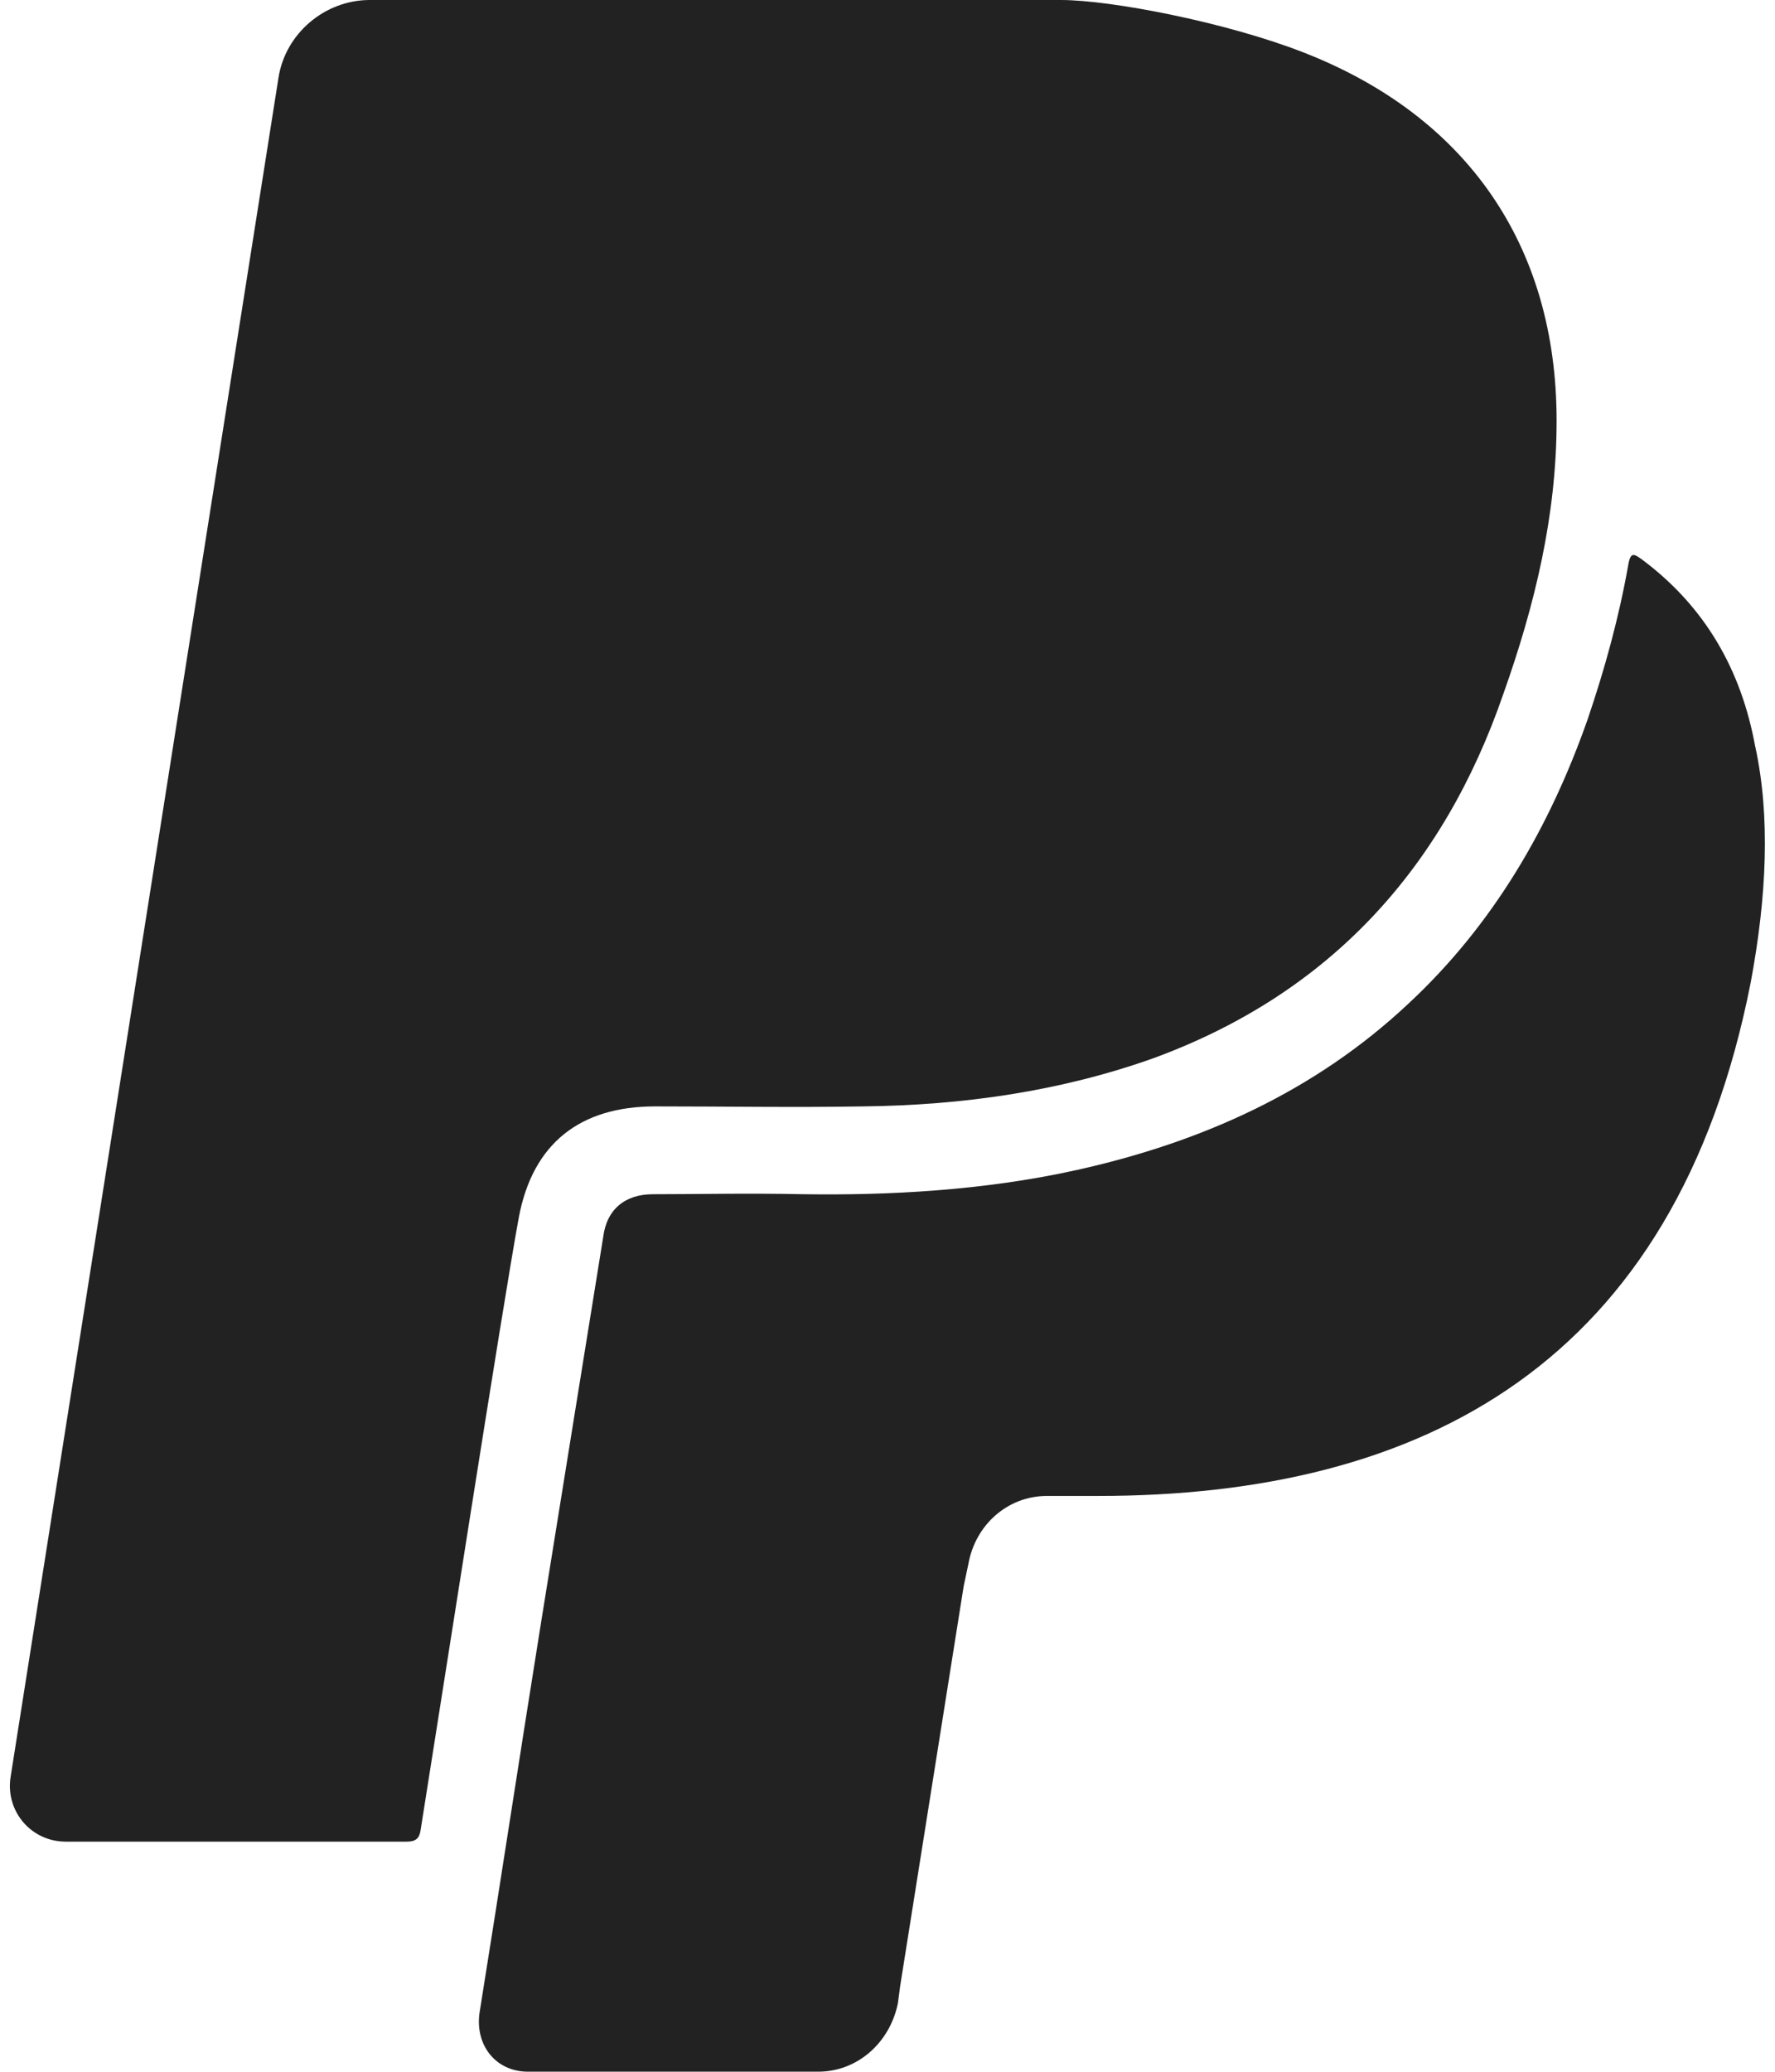 
<svg version="1.1" xmlns="http://www.w3.org/2000/svg" width="24" height="28" viewBox="0 0 24 28">
<title>paypal</title>
<path fill="#222" d="M23.734 10.094v0c0.203 0.938 0.156 2.016-0.063 3.187-1.016 5.156-4.438 6.937-8.828 6.937h-0.688c-0.531 0-0.969 0.391-1.062 0.922l-0.063 0.297-0.859 5.406-0.031 0.234c-0.109 0.531-0.547 0.922-1.078 0.922h-3.922c-0.438 0-0.719-0.359-0.656-0.797 0.281-1.75 0.547-3.5 0.828-5.25s0.562-3.484 0.844-5.234c0.047-0.375 0.297-0.578 0.672-0.578 0.625 0 1.25-0.016 2.047 0 1.125 0.016 2.422-0.047 3.687-0.328 1.687-0.375 3.219-1.062 4.484-2.25 1.141-1.062 1.906-2.375 2.422-3.844 0.234-0.688 0.422-1.375 0.547-2.078 0.031-0.187 0.078-0.156 0.187-0.078 0.859 0.641 1.344 1.5 1.531 2.531zM21.047 5.688c0 1.281-0.297 2.5-0.719 3.687-0.812 2.359-2.344 4.047-4.719 4.922-1.266 0.453-2.594 0.641-3.938 0.656-0.938 0.016-1.875 0-2.812 0-1.016 0-1.656 0.5-1.844 1.5-0.219 1.188-1.078 6.719-1.328 8.281-0.016 0.109-0.063 0.156-0.187 0.156h-4.609c-0.469 0-0.812-0.406-0.75-0.859l3.625-22.984c0.094-0.594 0.625-1.047 1.234-1.047h9.344c0.672 0 2.219 0.297 3.266 0.703 2.219 0.859 3.437 2.609 3.437 4.984z"></path>
</svg>
